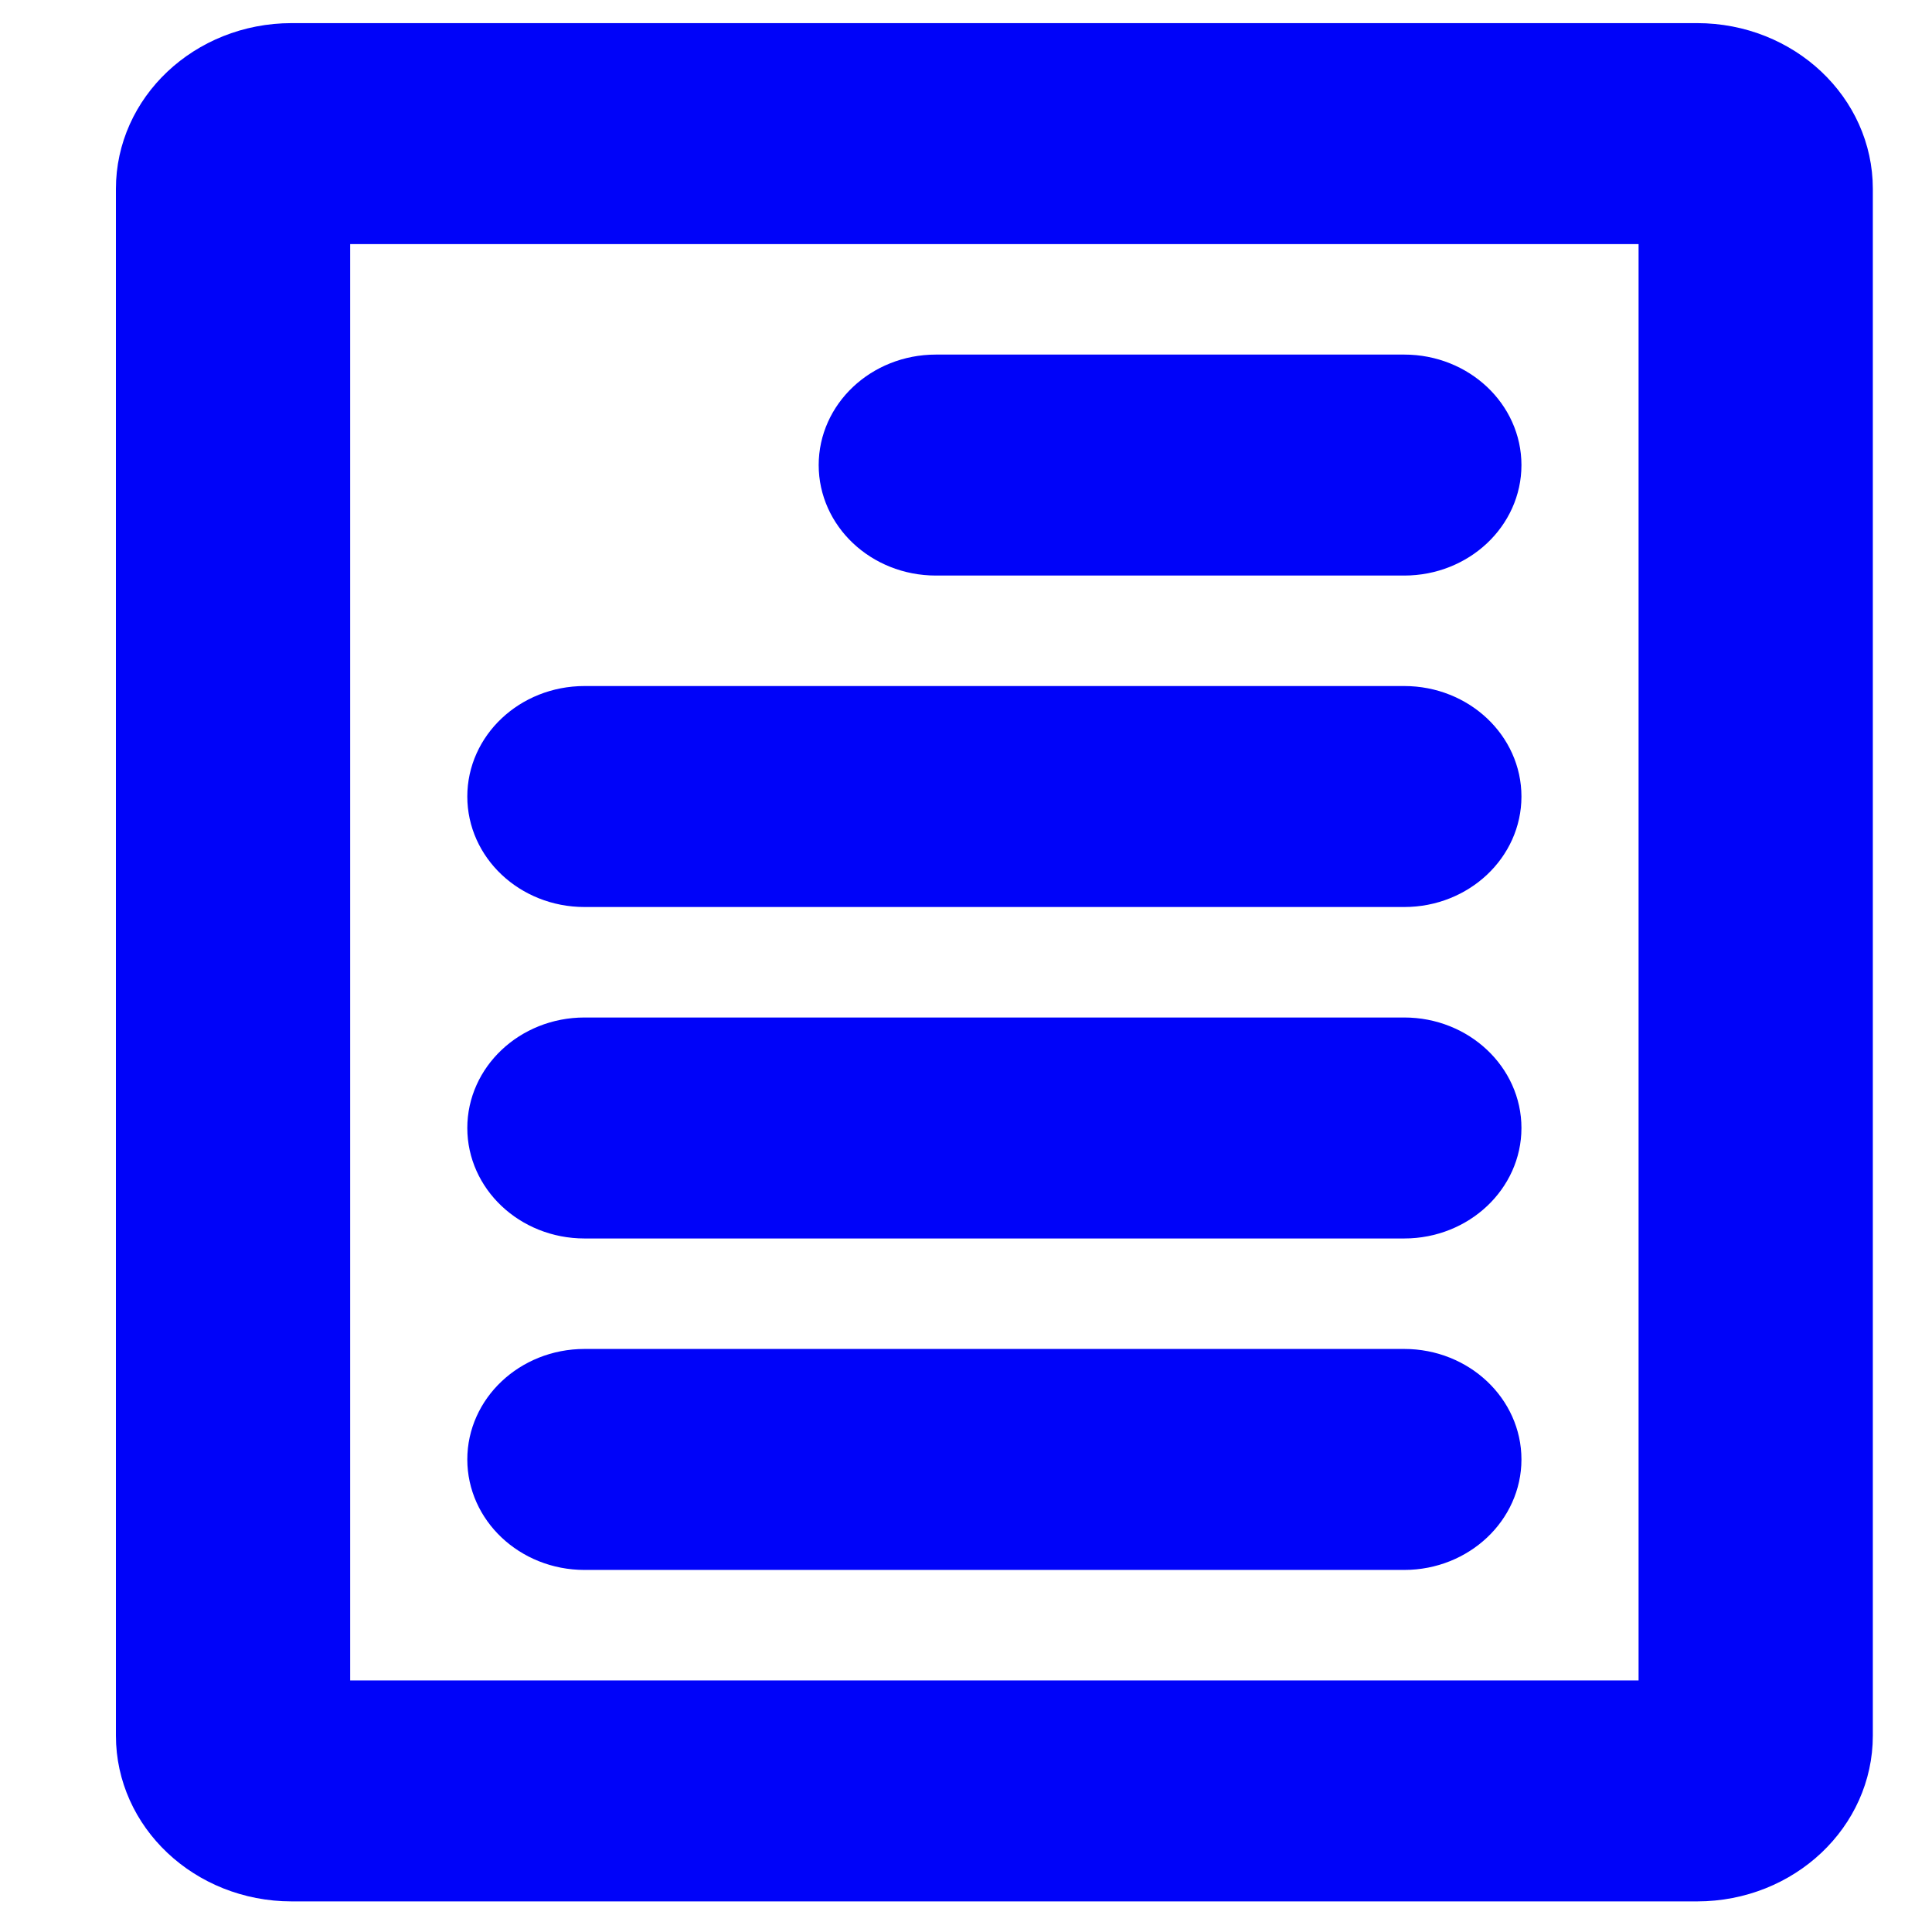 <?xml version="1.0" encoding="UTF-8" standalone="no"?>
<!-- Generator: Adobe Illustrator 16.0.4, SVG Export Plug-In . SVG Version: 6.00 Build 0)  -->

<svg
   xmlns:dc="http://purl.org/dc/elements/1.1/"
   xmlns:cc="http://creativecommons.org/ns#"
   xmlns:rdf="http://www.w3.org/1999/02/22-rdf-syntax-ns#"
   xmlns:svg="http://www.w3.org/2000/svg"
   xmlns="http://www.w3.org/2000/svg"
   xmlns:sodipodi="http://sodipodi.sourceforge.net/DTD/sodipodi-0.dtd"
   xmlns:inkscape="http://www.inkscape.org/namespaces/inkscape"
   version="1.1"
   id="Capa_1"
   x="0px"
   y="0px"
   width="16px"
   height="16px"
   viewBox="0 0 16 16"
   enable-background="new 0 0 16 16"
   xml:space="preserve"
   inkscape:version="0.48.4 r9939"
   sodipodi:docname="document9.svg"><defs
     id="defs17" /><sodipodi:namedview
     pagecolor="#ffffff"
     bordercolor="#666666"
     borderopacity="1"
     objecttolerance="10"
     gridtolerance="10"
     guidetolerance="10"
     inkscape:pageopacity="0"
     inkscape:pageshadow="2"
     inkscape:window-width="640"
     inkscape:window-height="480"
     id="namedview15"
     showgrid="false"
     inkscape:zoom="14.75"
     inkscape:cx="8"
     inkscape:cy="8"
     inkscape:window-x="0"
     inkscape:window-y="0"
     inkscape:window-maximized="0"
     inkscape:current-layer="Capa_1" /><g
     id="g3"
     style="stroke:#0003f9;stroke-opacity:1"
     transform="matrix(0.97,0,0,0.915,0.475,0.649)"><path
       d="M 14,0 H 2 C 1.448,0 1,0.448 1,1 v 14 c 0,0.552 0.448,1 1,1 h 12 c 0.552,0 1,-0.448 1,-1 V 1 C 15,0.448 14.552,0 14,0 z m 0,15 H 2 V 1 h 12 v 14 z"
       id="path5"
       style="stroke:#0003f9;stroke-opacity:1"
       inkscape:connector-curvature="0" /><path
       d="m 7.5,4 h 4 C 11.775,4 12,3.776 12,3.5 12,3.224 11.775,3 11.5,3 h -4 C 7.224,3 7,3.224 7,3.5 7,3.776 7.224,4 7.5,4 z"
       id="path7"
       style="stroke:#0003f9;stroke-opacity:1"
       inkscape:connector-curvature="0" /><path
       d="m 4.5,7 h 7 C 11.775,7 12,6.776 12,6.5 12,6.224 11.775,6 11.5,6 h -7 C 4.224,6 4,6.224 4,6.5 4,6.776 4.224,7 4.5,7 z"
       id="path9"
       style="stroke:#0003f9;stroke-opacity:1"
       inkscape:connector-curvature="0" /><path
       d="m 4.5,10 h 7 C 11.775,10 12,9.775 12,9.5 12,9.225 11.775,9 11.5,9 h -7 C 4.224,9 4,9.225 4,9.5 4,9.775 4.224,10 4.5,10 z"
       id="path11"
       style="stroke:#0003f9;stroke-opacity:1"
       inkscape:connector-curvature="0" /><path
       d="m 4.5,13 h 7 C 11.775,13 12,12.775 12,12.5 12,12.225 11.775,12 11.5,12 h -7 C 4.224,12 4,12.225 4,12.5 4,12.775 4.224,13 4.5,13 z"
       id="path13"
       style="stroke:#0003f9;stroke-opacity:1"
       inkscape:connector-curvature="0" /></g></svg>